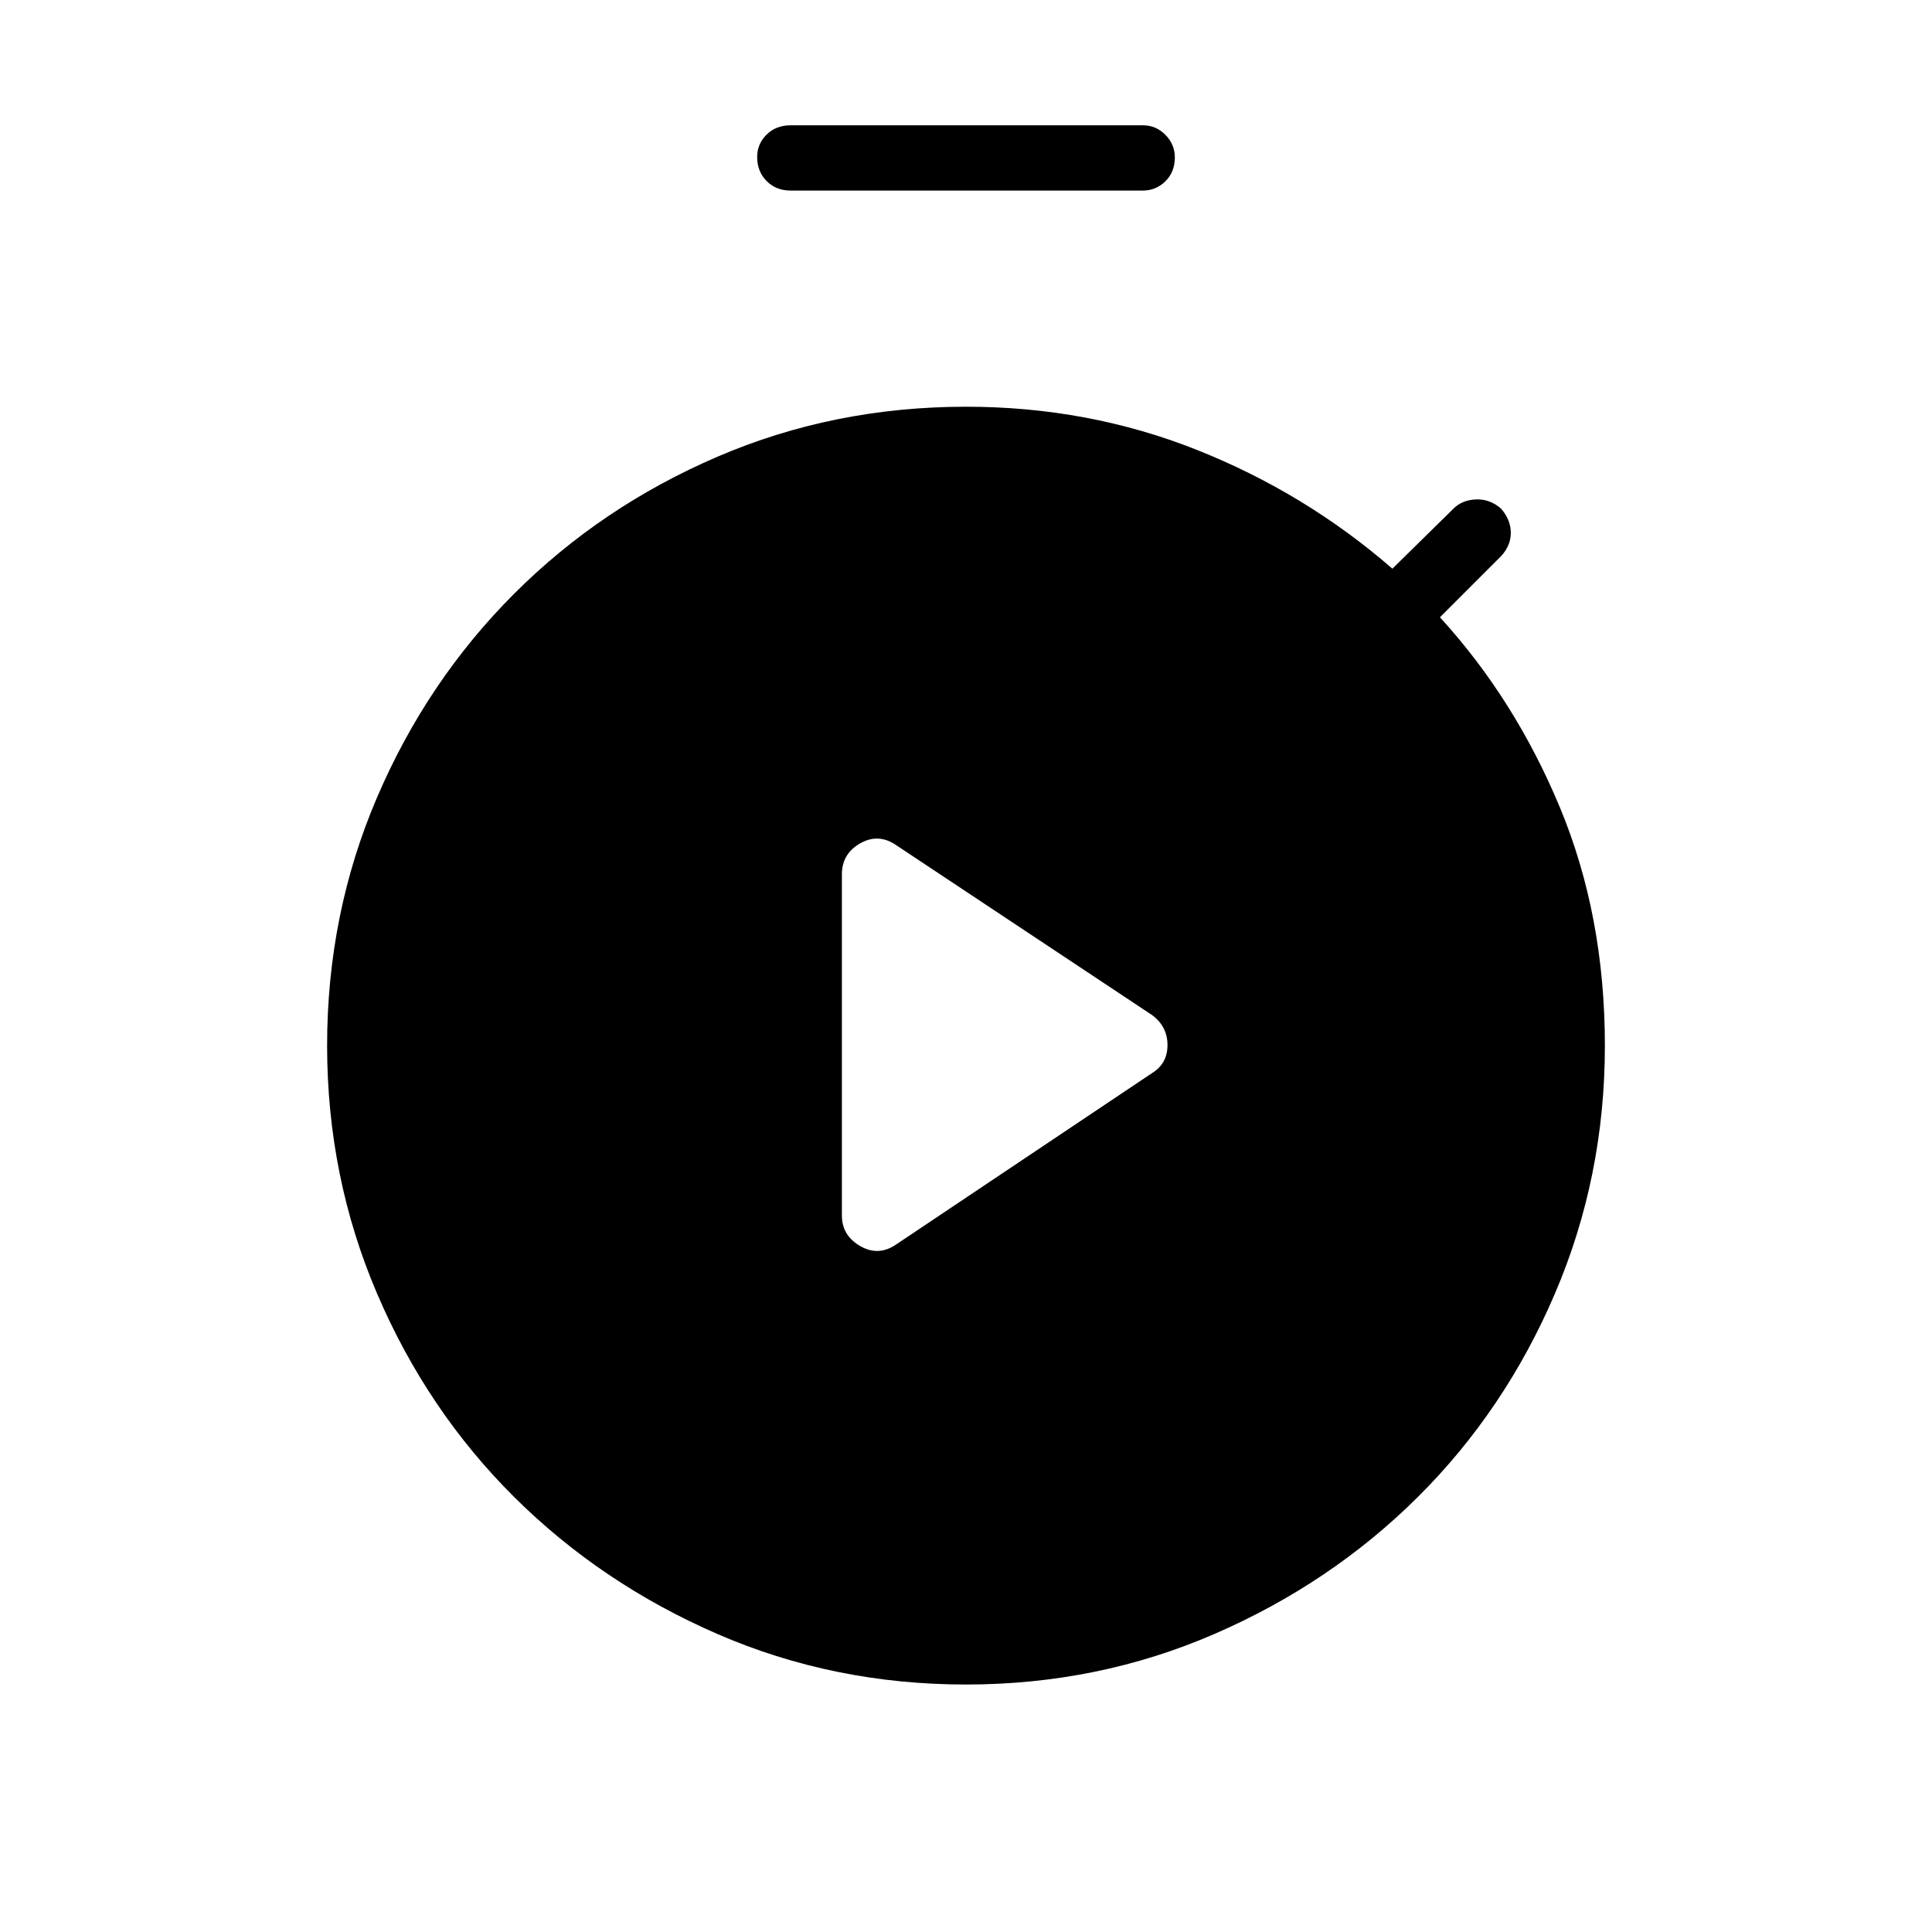 <svg xmlns="http://www.w3.org/2000/svg" height="40" viewBox="0 -960 960 960" width="40"><path d="m445.72-341.92 126.72-84.86q7.68-4.71 7.68-13.95 0-9.23-7.68-14.9l-126.72-84.14q-9.01-6.41-18.2-1.23-9.19 5.17-9.19 15.46V-356q0 9.94 9.19 15.21 9.19 5.28 18.2-1.13Zm-52.91-523.39q-7.18 0-11.88-4.73-4.7-4.73-4.7-11.96 0-6.51 4.7-11.13 4.7-4.61 11.88-4.61h175.1q6.46 0 11.16 4.73t4.7 11.24q0 7.23-4.7 11.85-4.7 4.61-11.16 4.61h-175.1ZM480-122.97q-65.74 0-123.51-25.1-57.77-25.1-101.02-68.09-43.25-42.99-68.09-101.02-24.84-58.03-24.84-123.26 0-65.52 24.84-123.4 24.84-57.88 68.09-101.13 43.25-43.25 101.02-68.09Q414.26-757.9 480-757.9q60.73 0 114.65 21.42 53.93 21.42 97.22 59.06l30.36-29.85q4.3-4.29 11.18-4.57 6.89-.28 12.45 4.57 4.85 5.56 4.85 12.01 0 6.44-4.85 11.62l-30.36 30.36q37.24 40.73 59.6 94.47 22.36 53.75 22.36 118.37 0 65.23-24.84 123.26t-68.09 101.02q-43.25 42.99-101.13 68.09-57.87 25.1-123.4 25.1Z"/></svg>